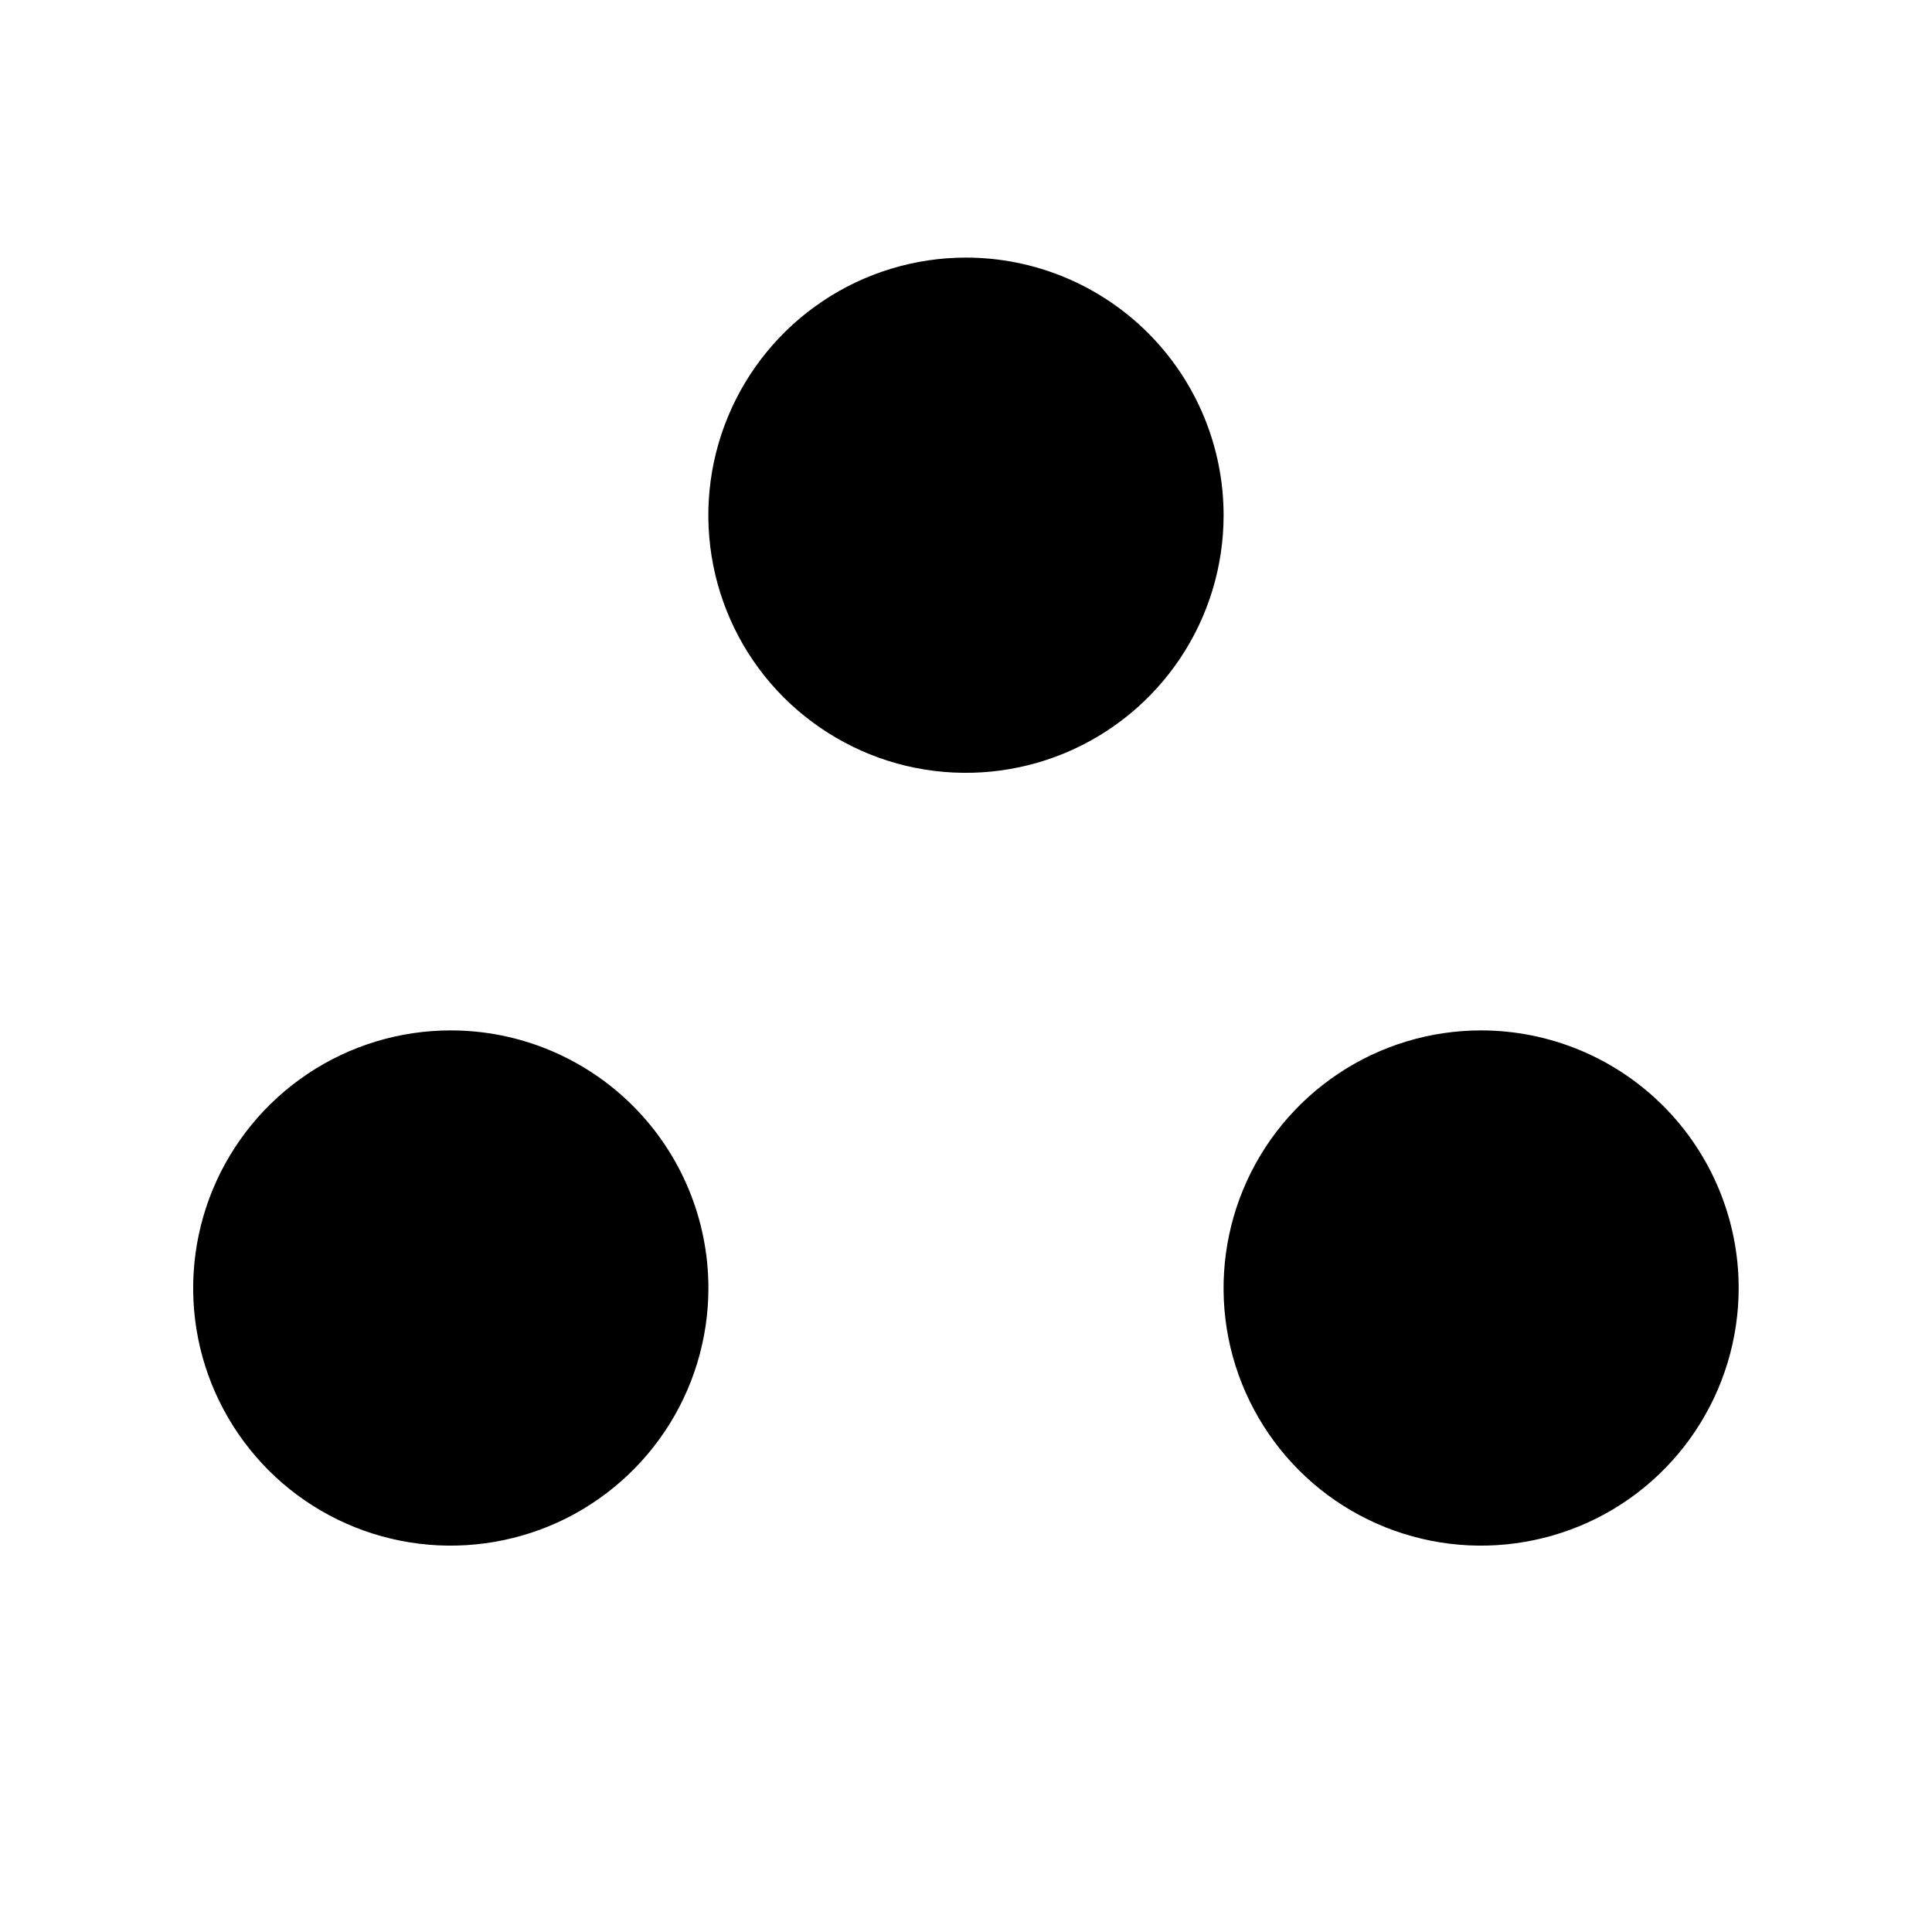 <svg xmlns="http://www.w3.org/2000/svg" viewBox="0 0 15 15" fill="currentColor"><path d="m9.5 4c0 .396-.117.782-.337 1.111s-.532.585-.898.737c-.365.151-.768.191-1.156.114s-.744-.268-1.024-.547c-.28-.28-.47-.636-.547-1.024s-.038-.79.114-1.156c.151-.365.408-.678.737-.898s.716-.337 1.111-.337c.53 0 1.039.211 1.414.586.375.375.586.884.586 1.414zm-6 4c-.396 0-.782.117-1.111.337s-.585.532-.737.898c-.151.365-.191.768-.114 1.156.077.388.268.744.547 1.024.28.28.636.47 1.024.547.388.077.79.037 1.156-.114.365-.151.678-.408.898-.737s.337-.716.337-1.111c0-.53-.211-1.039-.586-1.414-.375-.375-.884-.586-1.414-.586zm8 0c-.396 0-.782.117-1.111.337s-.585.532-.737.898c-.151.365-.191.768-.114 1.156.077.388.268.744.547 1.024.28.28.636.47 1.024.547.388.077.79.037 1.156-.114.365-.151.678-.408.897-.737.22-.329.337-.716.337-1.111 0-.53-.211-1.039-.586-1.414-.375-.375-.884-.586-1.414-.586z"/></svg>
